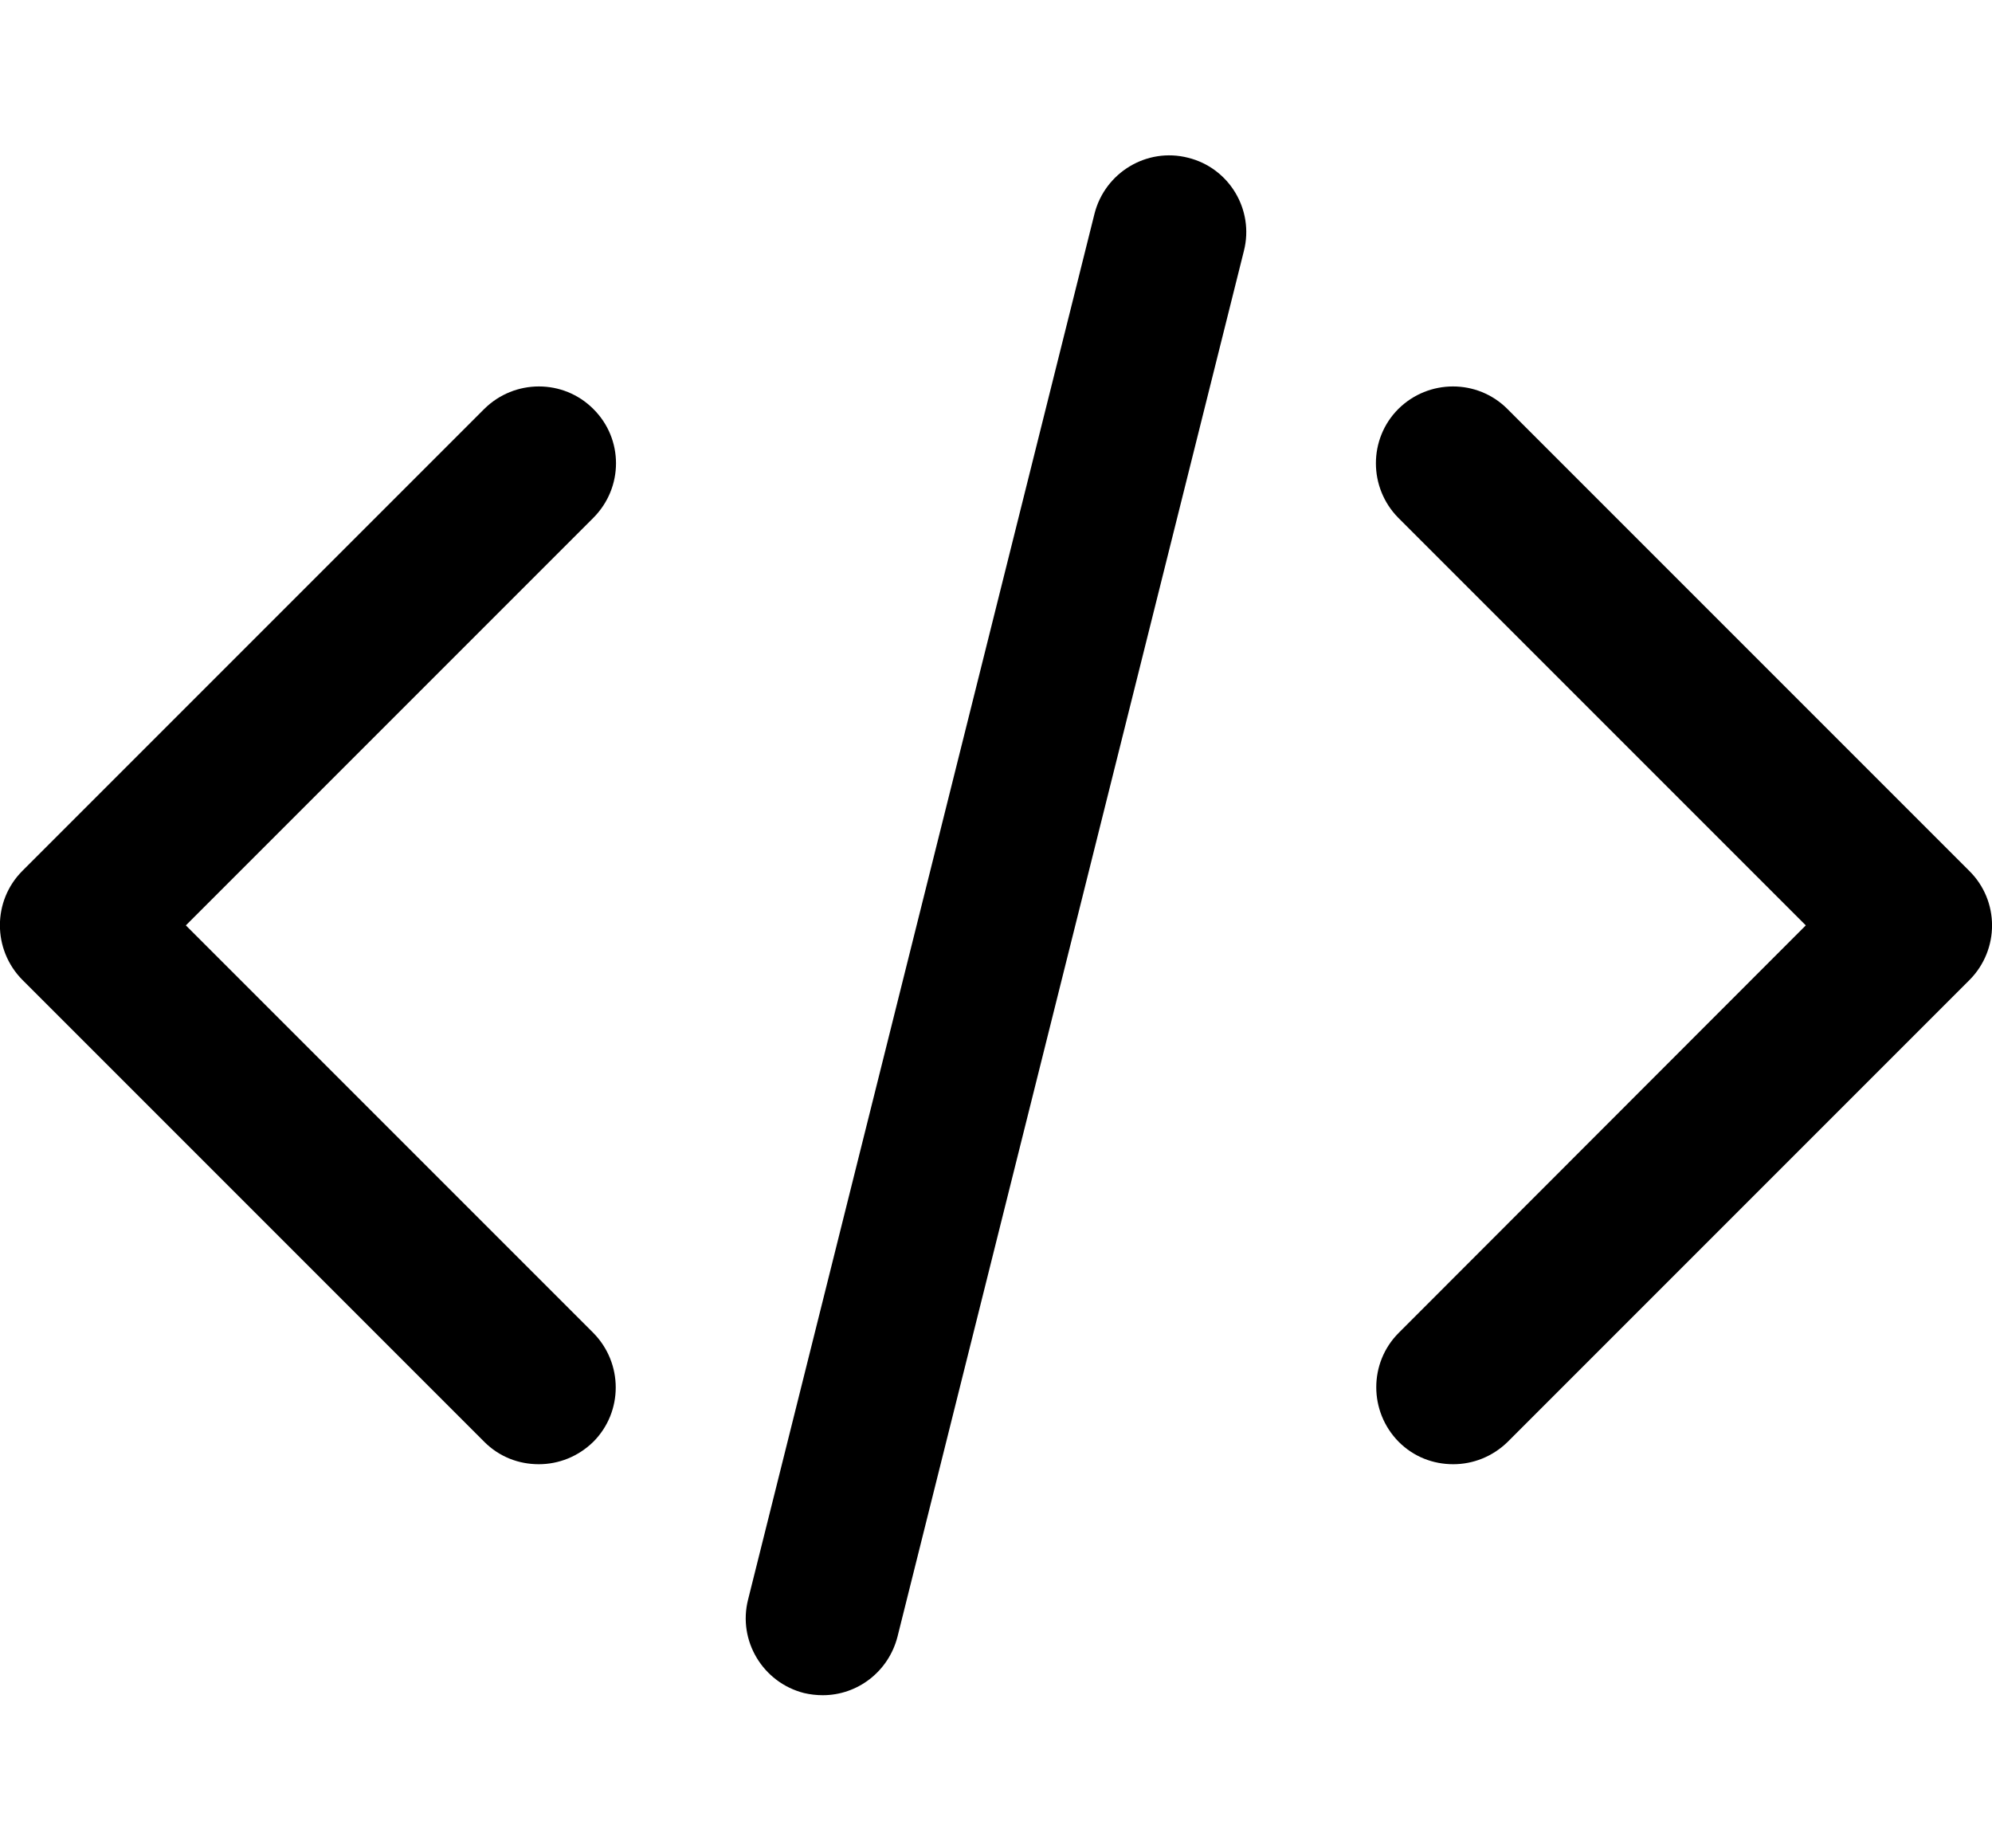 <?xml version="1.0" encoding="utf-8"?>
<!-- Generator: Adobe Illustrator 23.0.2, SVG Export Plug-In . SVG Version: 6.00 Build 0)  -->
<svg version="1.1" id="Layer_1" xmlns="http://www.w3.org/2000/svg" xmlns:xlink="http://www.w3.org/1999/xlink" x="0px" y="0px"
	 viewBox="0 0 552 512" style="enable-background:new 0 0 552 512;" xml:space="preserve">
<path d="M329.2,43.7c-11.4-2.9-23,4.1-25.9,15.5l-96,384c-2.9,11.4,4.1,23,15.5,25.9c1.7,0.4,3.5,0.6,5.2,0.6
	c9.6,0,18.2-6.5,20.7-16.2l96-384C347.6,58.1,340.6,46.5,329.2,43.7z"/>
<path d="M164.4,113.3c-8.3-8.3-21.8-8.3-30.2,0l-128,128c-8.3,8.3-8.3,21.8,0,30.2l128,128c4.2,4.2,9.6,6.2,15.1,6.2
	c5.5,0,10.9-2.1,15.1-6.2c8.3-8.3,8.3-21.8,0-30.2L51.5,256.4l112.9-112.9C172.8,135.1,172.8,121.6,164.4,113.3z"/>
<path d="M545.7,241.3l-128-128c-8.3-8.3-21.8-8.3-30.2,0c-8.3,8.3-8.3,21.8,0,30.2l112.9,112.9L387.6,369.3
	c-8.3,8.3-8.3,21.8,0,30.2c4.2,4.2,9.6,6.2,15.1,6.2s10.9-2.1,15.1-6.2l128-128C554.1,263.1,554.1,249.6,545.7,241.3z"/>
</svg>
